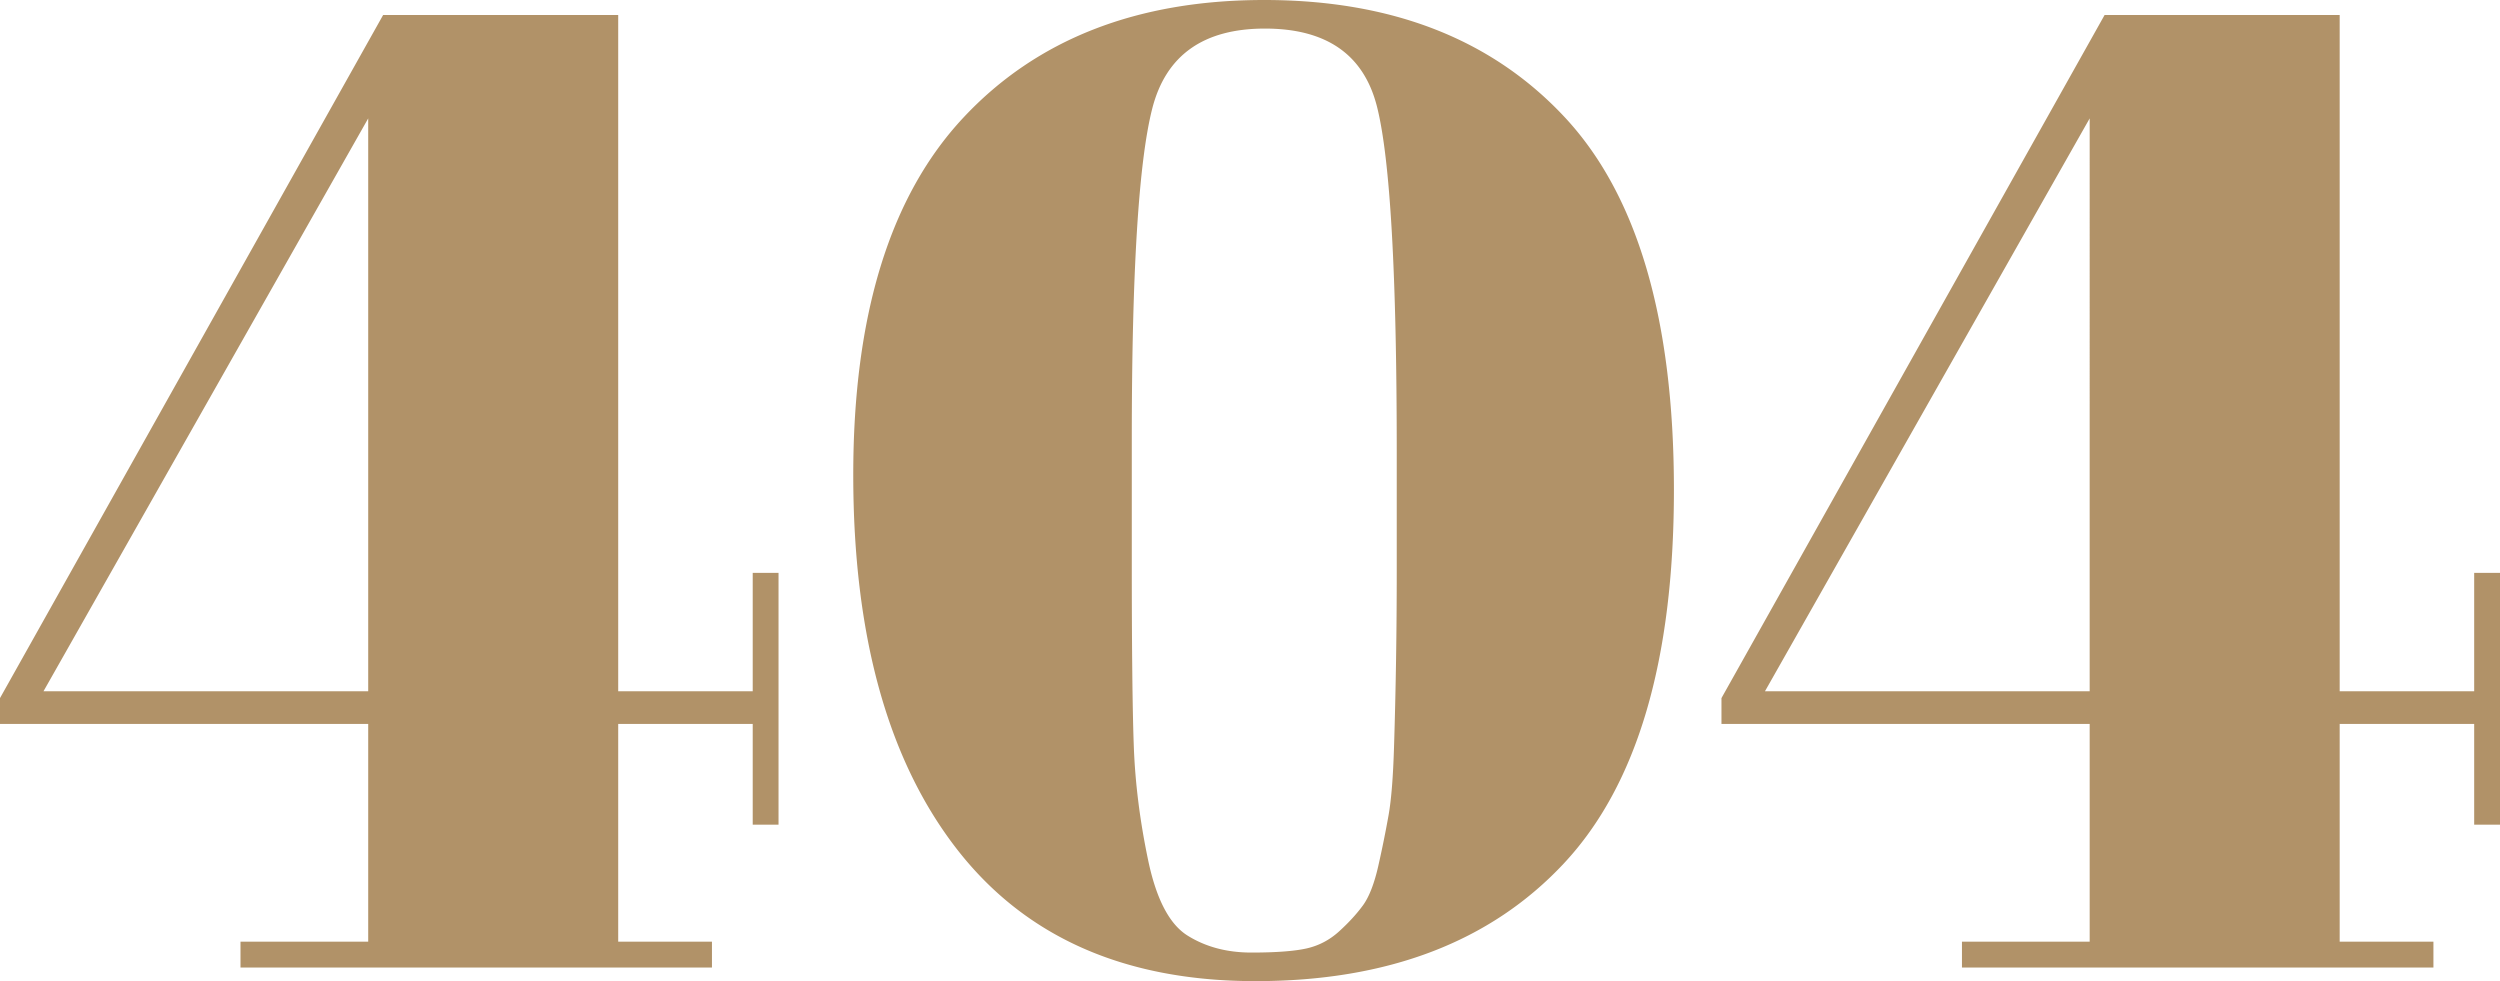 <svg xmlns="http://www.w3.org/2000/svg" width="530" height="208" viewBox="0 0 530 208">
    <path fill="#B19268" fill-rule="evenodd" d="M50.984 205.115v-5.481H78.06v-46.158H0v-5.481L81.228 3.173h49.832v143.379h28.516v-25.099h5.473v53.37h-5.473v-21.347H131.06v46.158h19.875v5.481H50.984zM9.217 146.552H78.06V25.099L9.217 146.552zM266.152 208c-27.844 0-49.015-9.424-63.513-28.272-14.499-18.848-21.748-45.196-21.748-79.046 0-33.85 7.777-59.091 23.332-75.728C219.777 8.318 241.044 0 268.024 0c26.98 0 48.2 8.27 63.658 24.81 15.458 16.54 23.188 42.888 23.188 79.046 0 36.157-7.778 62.553-23.332 79.19C315.984 199.682 294.188 208 266.152 208zM239.94 93.182v25.675c0 18.656.144 31.83.432 39.523.288 7.693 1.296 15.675 3.025 23.945 1.728 8.27 4.512 13.607 8.353 16.01 3.84 2.405 8.353 3.607 13.538 3.607 5.185 0 9.073-.289 11.666-.866 2.592-.577 4.897-1.779 6.913-3.606s3.696-3.654 5.04-5.481c1.345-1.827 2.449-4.664 3.313-8.51a235.089 235.089 0 0 0 2.16-10.675c.577-3.27.96-8.077 1.153-14.424.384-12.309.576-24.714.576-37.215V95.778c0-37.696-1.393-62.073-4.177-73.132-2.784-11.058-10.705-16.588-23.764-16.588-13.058 0-21.027 5.674-23.907 17.021-2.88 11.347-4.32 34.715-4.32 70.103zm175.995 111.933v-5.481h27.076v-46.158h-78.06v-5.481L446.18 3.173h49.832v143.379h28.516v-25.099H530v53.37h-5.473v-21.347h-28.516v46.158h19.875v5.481h-99.951zm-41.767-58.563h68.843V25.099l-68.843 121.453z"/>
</svg>
